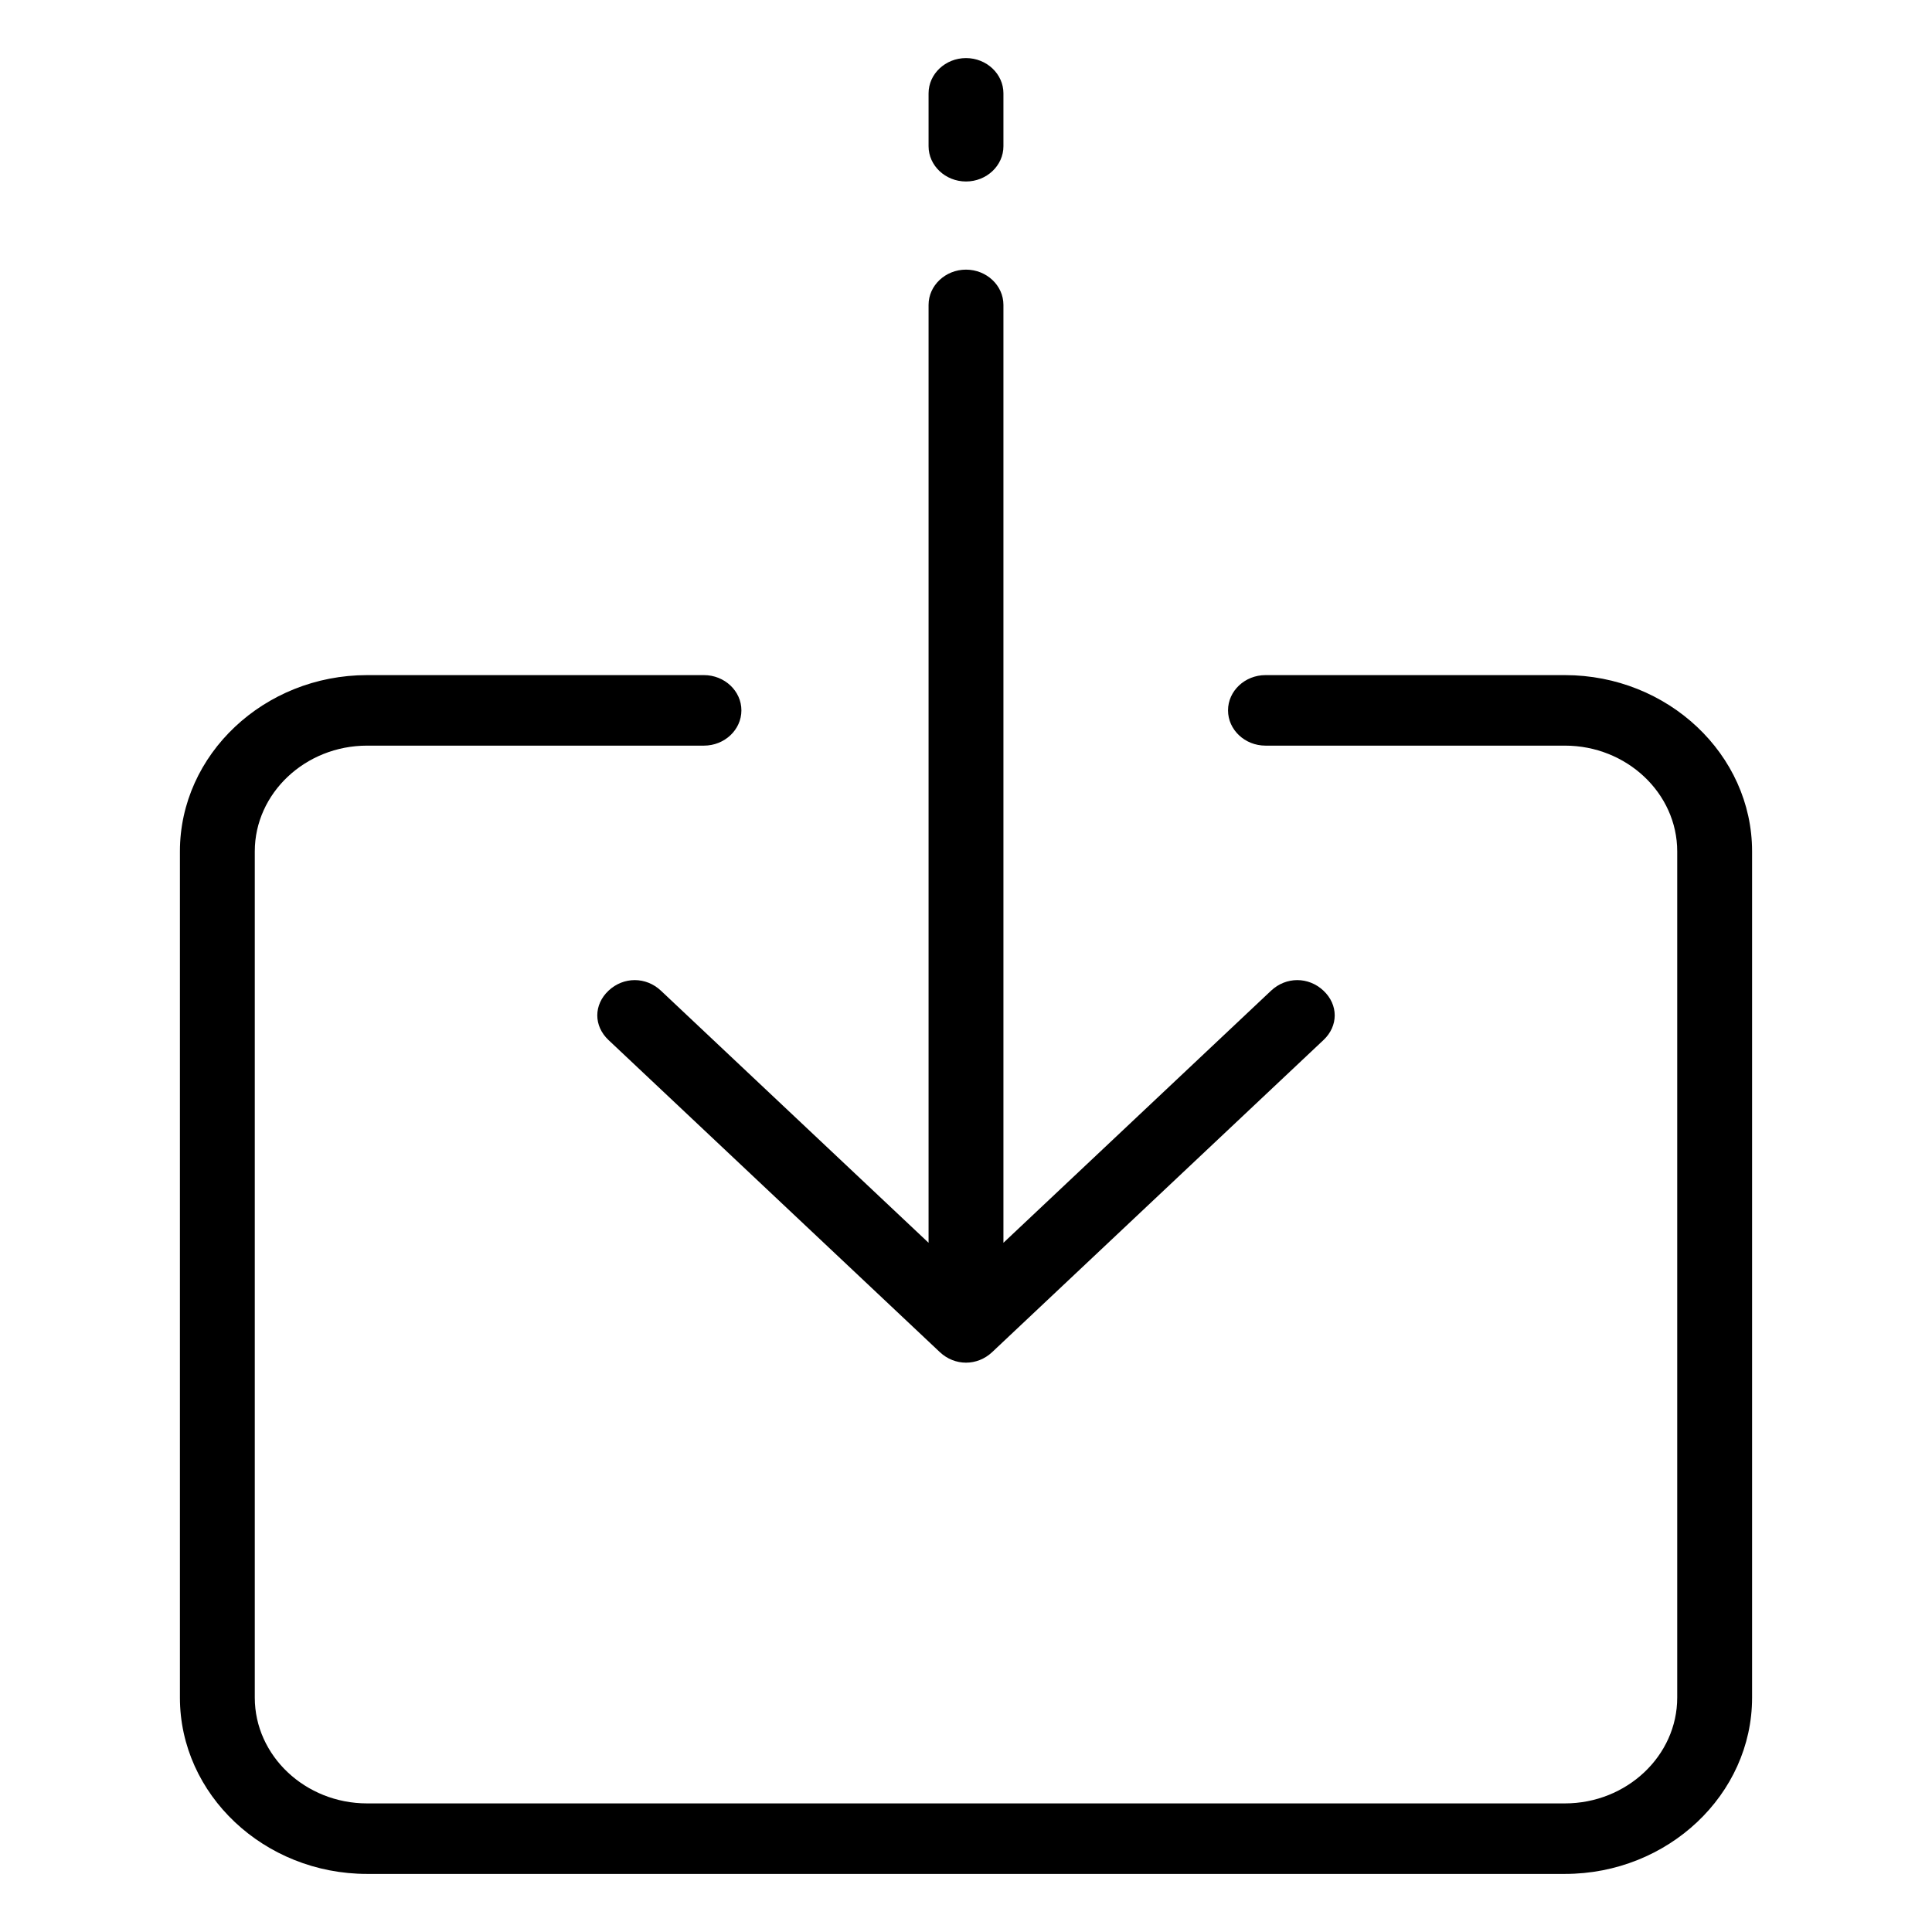 <?xml version="1.0" encoding="UTF-8" standalone="no" ?>
<!DOCTYPE svg PUBLIC "-//W3C//DTD SVG 1.1//EN" "http://www.w3.org/Graphics/SVG/1.1/DTD/svg11.dtd">
<svg xmlns="http://www.w3.org/2000/svg" xmlns:xlink="http://www.w3.org/1999/xlink" version="1.1" width="24" height="24" viewBox="0 0 640 640" xml:space="preserve">
<desc>Created with Fabric.js 4.6.0</desc>
<defs>
</defs>
<g transform="matrix(1.55 0 0 1.46 320 320)" id="0zRmvDRJdMy4j9q9kfs_X"  >
<g style="" vector-effect="non-scaling-stroke"   >
		<g transform="matrix(1 0 0 1 0 70)" id="RsXIp4WGzecCgq_v58d7N"  >
<path style="stroke: none; stroke-width: 1; stroke-dasharray: none; stroke-linecap: butt; stroke-dashoffset: 0; stroke-linejoin: miter; stroke-miterlimit: 4; fill: rgb(0,0,0); fill-rule: nonzero; opacity: 1;" vector-effect="non-scaling-stroke"  transform=" translate(-206, -276)" d="M 334 140 L 270 140 C 265.6 140 262 143.6 262 148 C 262 152.4 265.6 156 270 156 L 334 156 C 347.2 156 358 166.8 358 180 L 358 372 C 358 385.2 347.2 396 334 396 L 78 396 C 64.8 396 54 385.2 54 372 L 54 180 C 54 166.8 64.8 156 78 156 L 150 156 C 154.4 156 158 152.4 158 148 C 158 143.6 154.4 140 150 140 L 78 140 C 56 140 38 158 38 180 L 38 372 C 38 394 56 412 78 412 L 334 412 C 356 412 374 394 374 372 L 374 180 C 374 158 356 140 334 140 z" stroke-linecap="round" />
</g>
		<g transform="matrix(1 0 0 1 0 -192)" id="ZvNoiSKh0jOhKqvx79pQx"  >
<path style="stroke: none; stroke-width: 1; stroke-dasharray: none; stroke-linecap: butt; stroke-dashoffset: 0; stroke-linejoin: miter; stroke-miterlimit: 4; fill: rgb(0,0,0); fill-rule: nonzero; opacity: 1;" vector-effect="non-scaling-stroke"  transform=" translate(-206, -14)" d="M 206 28 C 210.4 28 214 24.4 214 20 L 214 8 C 214 3.6 210.4 0 206 0 C 201.6 0 198 3.6 198 8 L 198 20 C 198 24.4 201.6 28 206 28 z" stroke-linecap="round" />
</g>
		<g transform="matrix(1 0 0 1 0 -34)" id="f-QQdQ_d0zL0dAaU6TpqB"  >
<path style="stroke: none; stroke-width: 1; stroke-dasharray: none; stroke-linecap: butt; stroke-dashoffset: 0; stroke-linejoin: miter; stroke-miterlimit: 4; fill: rgb(0,0,0); fill-rule: nonzero; opacity: 1;" vector-effect="non-scaling-stroke"  transform=" translate(-206, -172)" d="M 129.6 211.6 C 126.4 214.8 126.4 219.6 129.6 222.8 L 200.4 293.6 C 202 295.2 204 296 206 296 C 208 296 210 295.2 211.6 293.6 L 282.4 222.8 C 285.6 219.6 285.6 214.8 282.4 211.6 C 279.2 208.4 274.4 208.4 271.2 211.6 L 214 268.8 L 214 56 C 214 51.6 210.4 48 206 48 C 201.6 48 198 51.6 198 56 L 198 268.8 L 140.8 211.6 C 137.6 208.4 132.8 208.4 129.6 211.6 z" stroke-linecap="round" />
</g>
</g>
</g>
</svg>